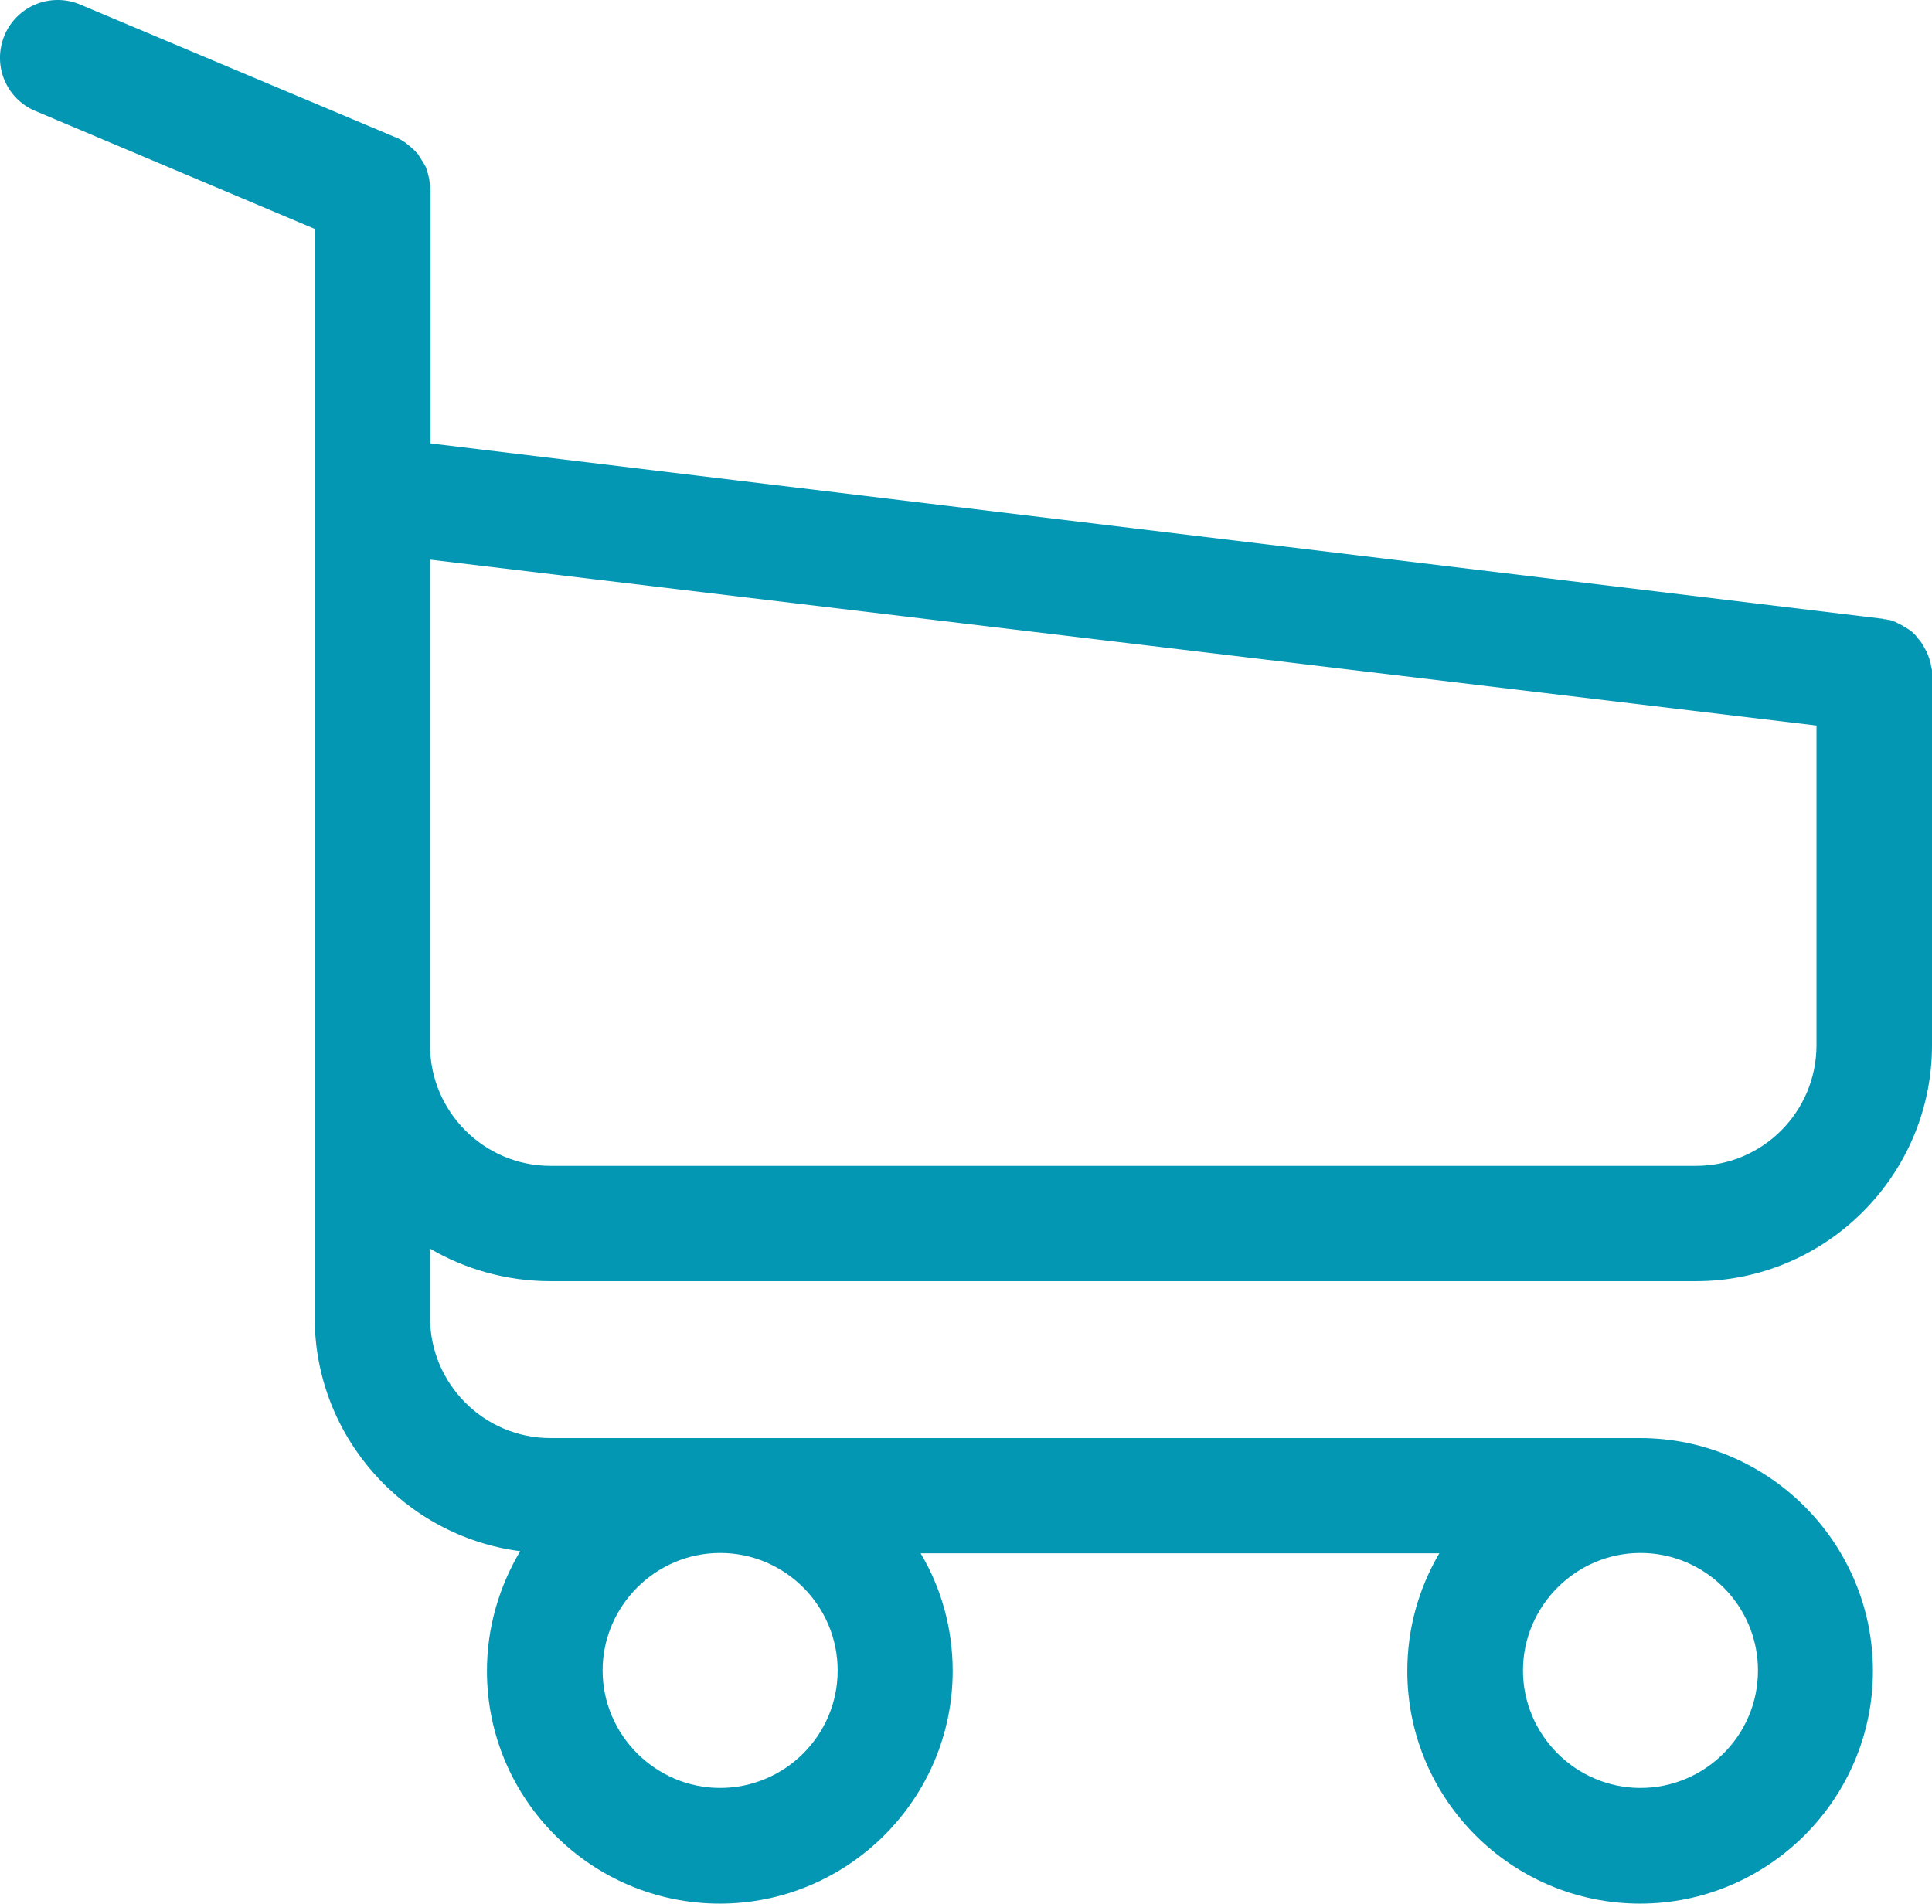 <?xml version="1.0" encoding="utf-8"?>
<!-- Generator: Adobe Illustrator 16.0.0, SVG Export Plug-In . SVG Version: 6.00 Build 0)  -->
<!DOCTYPE svg PUBLIC "-//W3C//DTD SVG 1.1//EN" "http://www.w3.org/Graphics/SVG/1.1/DTD/svg11.dtd">
<svg version="1.1" id="Layer_1" xmlns="http://www.w3.org/2000/svg" xmlns:xlink="http://www.w3.org/1999/xlink" x="0px" y="0px"
	 width="42.422px" height="41.813px" viewBox="-16.07 0 42.422 41.813" enable-background="new -16.07 0 42.422 41.813"
	 xml:space="preserve">
<g>
	<g>
		<path fill="#0397B4" d="M-3.982,28.134H21.17c2.852,0,5.182-2.327,5.182-5.178v-8.224c0-0.02,0-0.036-0.01-0.055
			c0-0.021-0.012-0.048-0.012-0.067c0-0.021-0.01-0.037-0.01-0.057c-0.01-0.019-0.01-0.037-0.02-0.065
			c-0.008-0.019-0.008-0.037-0.02-0.057c-0.008-0.019-0.008-0.037-0.02-0.057c-0.008-0.019-0.02-0.036-0.027-0.066
			c-0.01-0.019-0.02-0.035-0.027-0.047l-0.031-0.055c-0.008-0.021-0.016-0.029-0.027-0.048c-0.008-0.018-0.027-0.037-0.037-0.057
			c-0.008-0.019-0.02-0.026-0.037-0.048c-0.01-0.018-0.029-0.026-0.037-0.046C26.03,13.989,26.01,13.981,26,13.962
			s-0.027-0.028-0.035-0.037l-0.047-0.047c-0.02-0.009-0.029-0.029-0.047-0.037c-0.021-0.01-0.037-0.028-0.057-0.036
			c-0.02-0.011-0.029-0.021-0.047-0.029c-0.02-0.008-0.035-0.02-0.057-0.036l-0.109-0.055l-0.057-0.03
			c-0.021-0.009-0.039-0.009-0.057-0.02c-0.02-0.008-0.045-0.019-0.064-0.019s-0.037-0.008-0.047-0.008
			c-0.029-0.01-0.047-0.01-0.076-0.01c-0.01,0-0.02-0.011-0.035-0.011L-6.617,9.737V4.19c0-0.046,0-0.093-0.009-0.132
			c0-0.008,0-0.019-0.009-0.037c0-0.028-0.009-0.056-0.009-0.084c-0.008-0.028-0.008-0.046-0.019-0.076
			c0-0.019-0.009-0.026-0.009-0.045l-0.028-0.085c0-0.009-0.01-0.028-0.01-0.036C-6.719,3.664-6.731,3.646-6.748,3.62
			c-0.011-0.011-0.011-0.03-0.019-0.039c-0.01-0.02-0.019-0.037-0.039-0.057c-0.008-0.017-0.018-0.026-0.027-0.045
			C-6.842,3.46-6.851,3.45-6.863,3.431c-0.009-0.019-0.026-0.039-0.036-0.056L-6.982,3.29l-0.03-0.028
			c-0.019-0.017-0.036-0.036-0.066-0.055c-0.009-0.012-0.026-0.021-0.036-0.03C-7.134,3.157-7.152,3.15-7.17,3.13
			C-7.2,3.112-7.227,3.094-7.244,3.086c-0.009-0.012-0.022-0.012-0.03-0.021C-7.31,3.046-7.358,3.027-7.397,3.01l-6.915-2.911
			c-0.645-0.27-1.386,0.03-1.658,0.674c-0.272,0.651,0.027,1.391,0.674,1.663l6.136,2.59v23.906c0,2.625,1.973,4.803,4.512,5.131
			c-0.458,0.771-0.73,1.671-0.73,2.63c0,2.822,2.298,5.11,5.113,5.11s5.114-2.298,5.114-5.11c0-0.938-0.254-1.831-0.704-2.583
			h11.389c-0.449,0.764-0.703,1.645-0.703,2.583c0,2.822,2.297,5.11,5.111,5.11c2.816,0,5.113-2.298,5.113-5.11
			c0-2.816-2.297-5.114-5.113-5.114H-3.982c-1.461,0-2.645-1.191-2.645-2.646V27.42C-5.858,27.87-4.947,28.134-3.982,28.134
			L-3.982,28.134z M2.323,36.683c0,1.427-1.163,2.579-2.581,2.579c-1.416,0-2.58-1.163-2.58-2.579c0-1.418,1.164-2.581,2.58-2.581
			C1.161,34.102,2.323,35.255,2.323,36.683L2.323,36.683z M22.531,36.683c0,1.427-1.164,2.579-2.58,2.579
			c-1.418,0-2.58-1.163-2.58-2.579c0-1.418,1.164-2.581,2.58-2.581S22.531,35.255,22.531,36.683L22.531,36.683z M21.17,25.601
			H-3.982c-1.461,0-2.645-1.192-2.645-2.646V12.289l30.443,3.643v7.014C23.817,24.419,22.627,25.601,21.17,25.601L21.17,25.601z"/>
	</g>
</g>
</svg>
